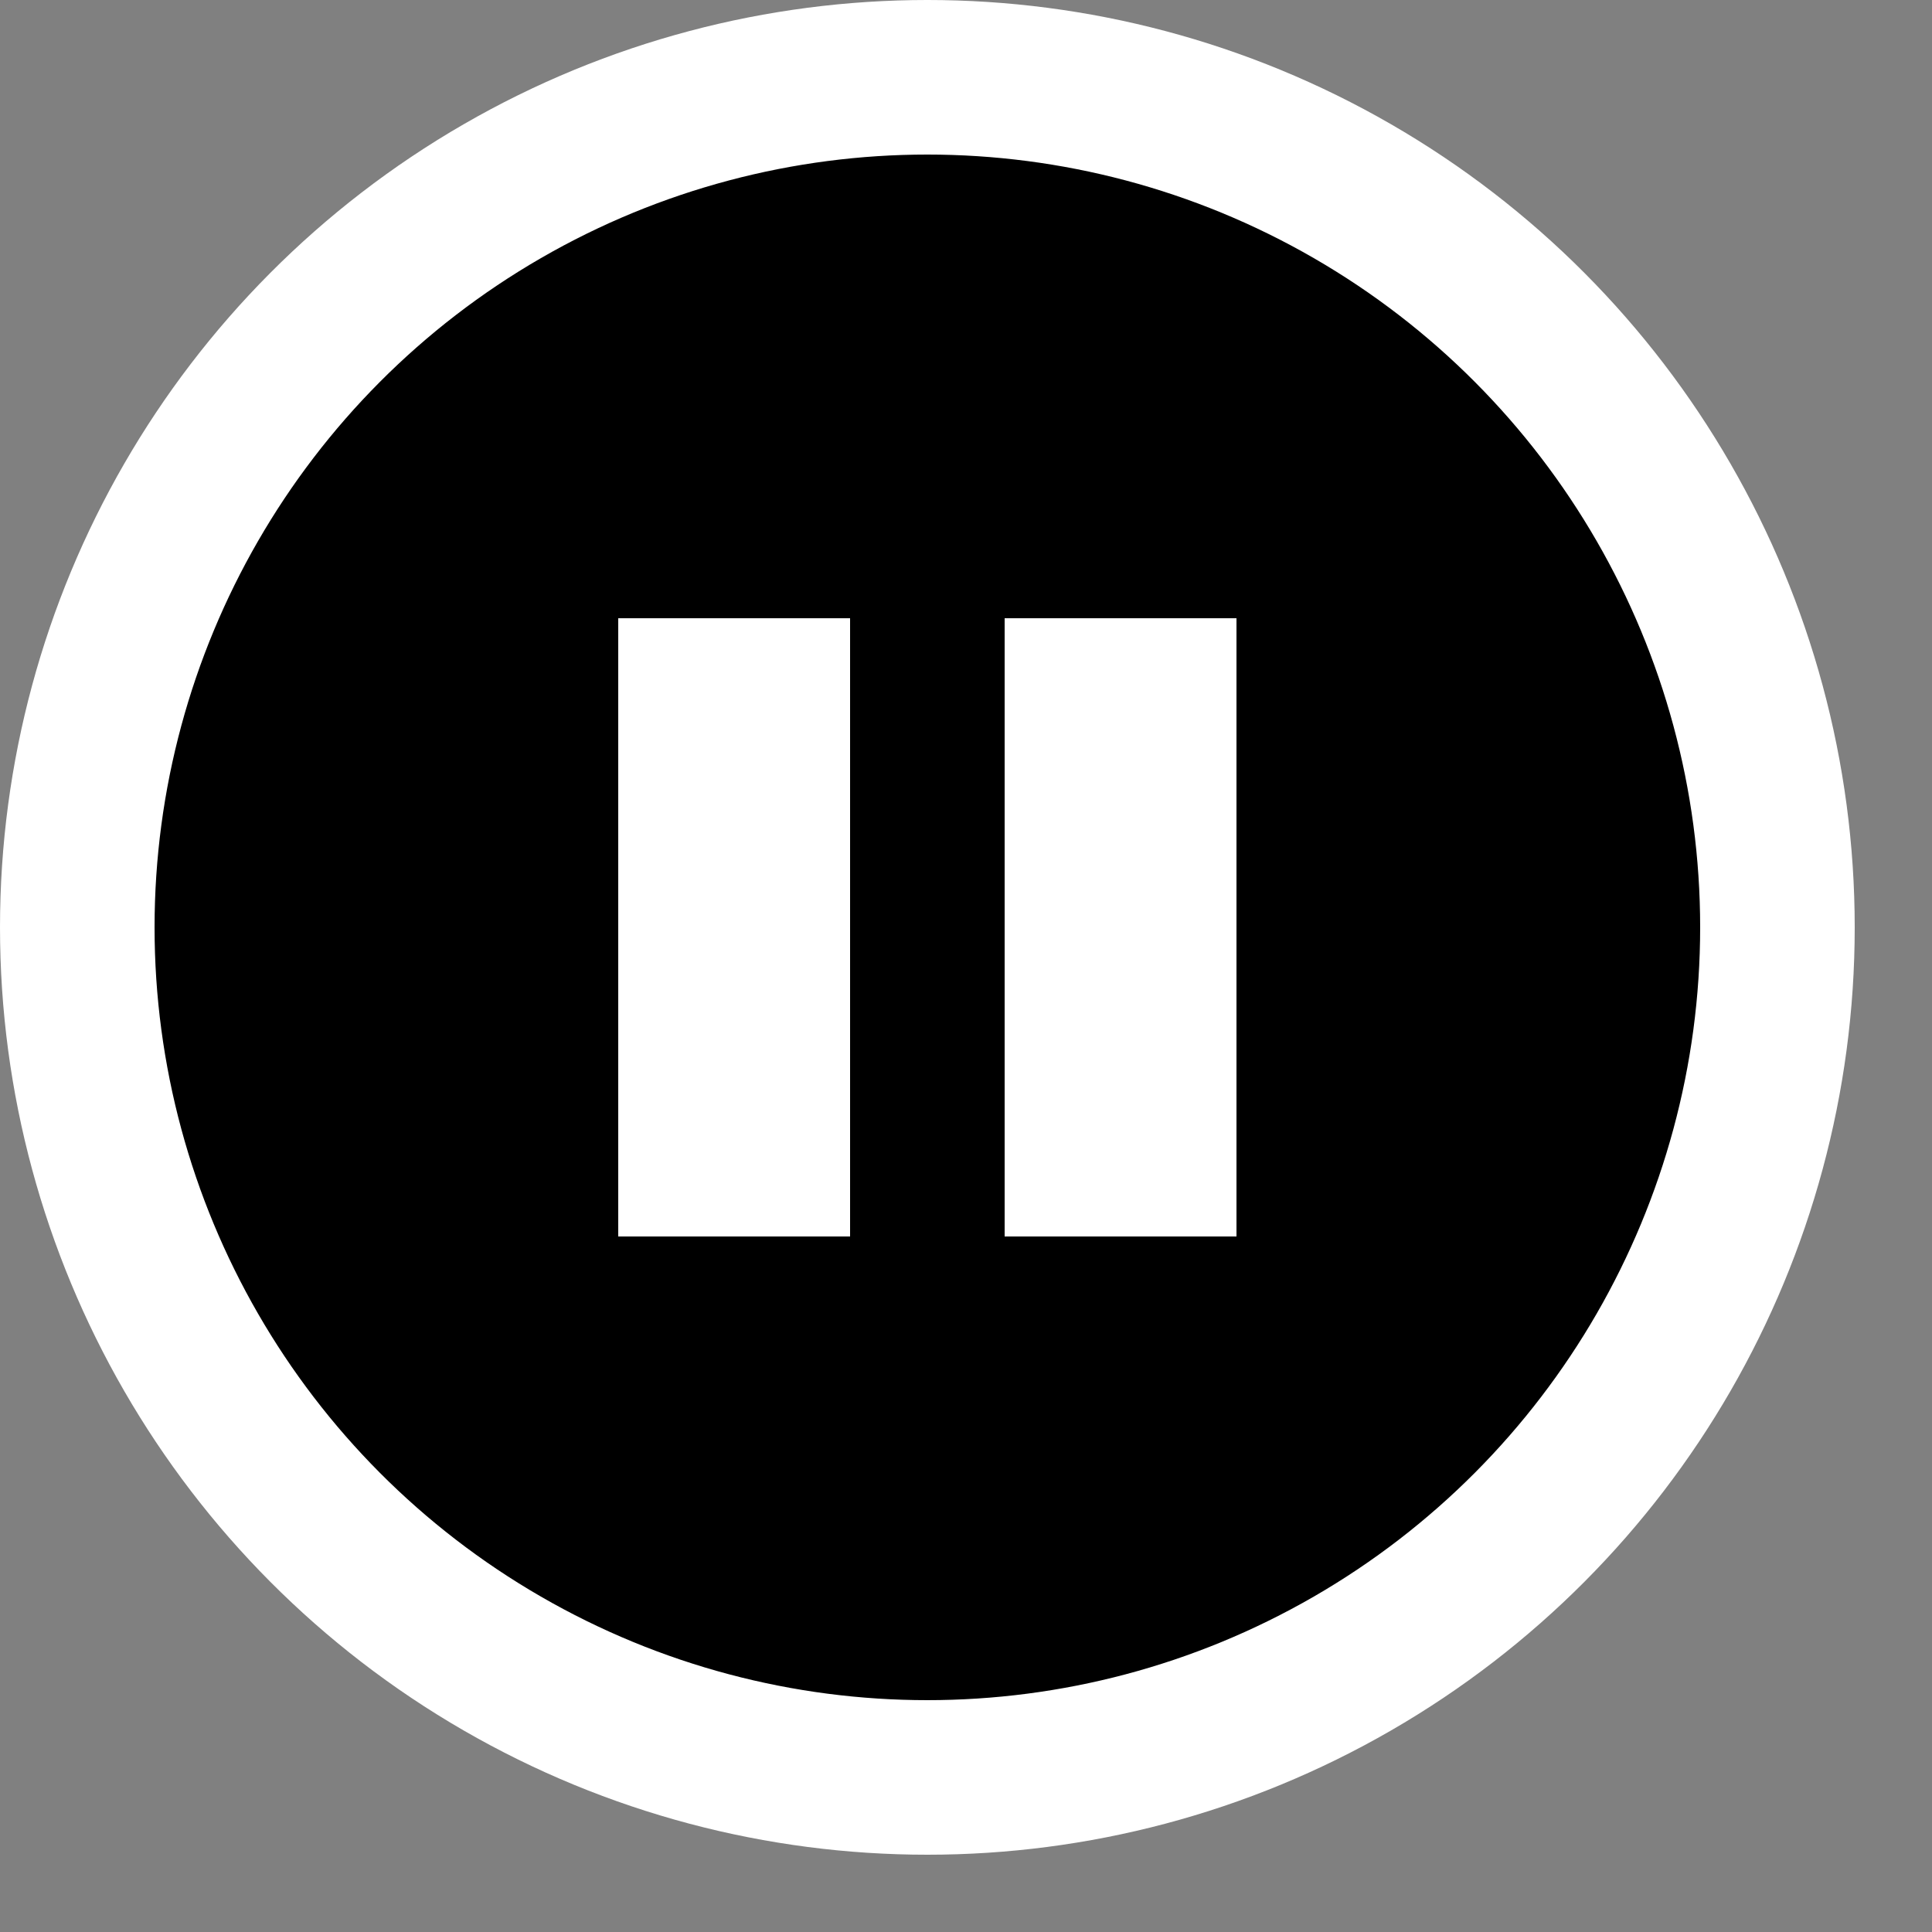 <svg xmlns="http://www.w3.org/2000/svg" version="1.1"
  width="25" height="25" viewBox="0 0 25 25">
  <rect x="0" y="0" width="25" height="25" fill="#808080" stroke="none"/>
  <circle cx="12" cy="12" r="11" stroke="white" stroke-width="2"/>
  <rect x="8" y="8" width="3" height="8" fill="white"/>
  <rect x="13" y="8" width="3" height="8" fill="white"/>
</svg>